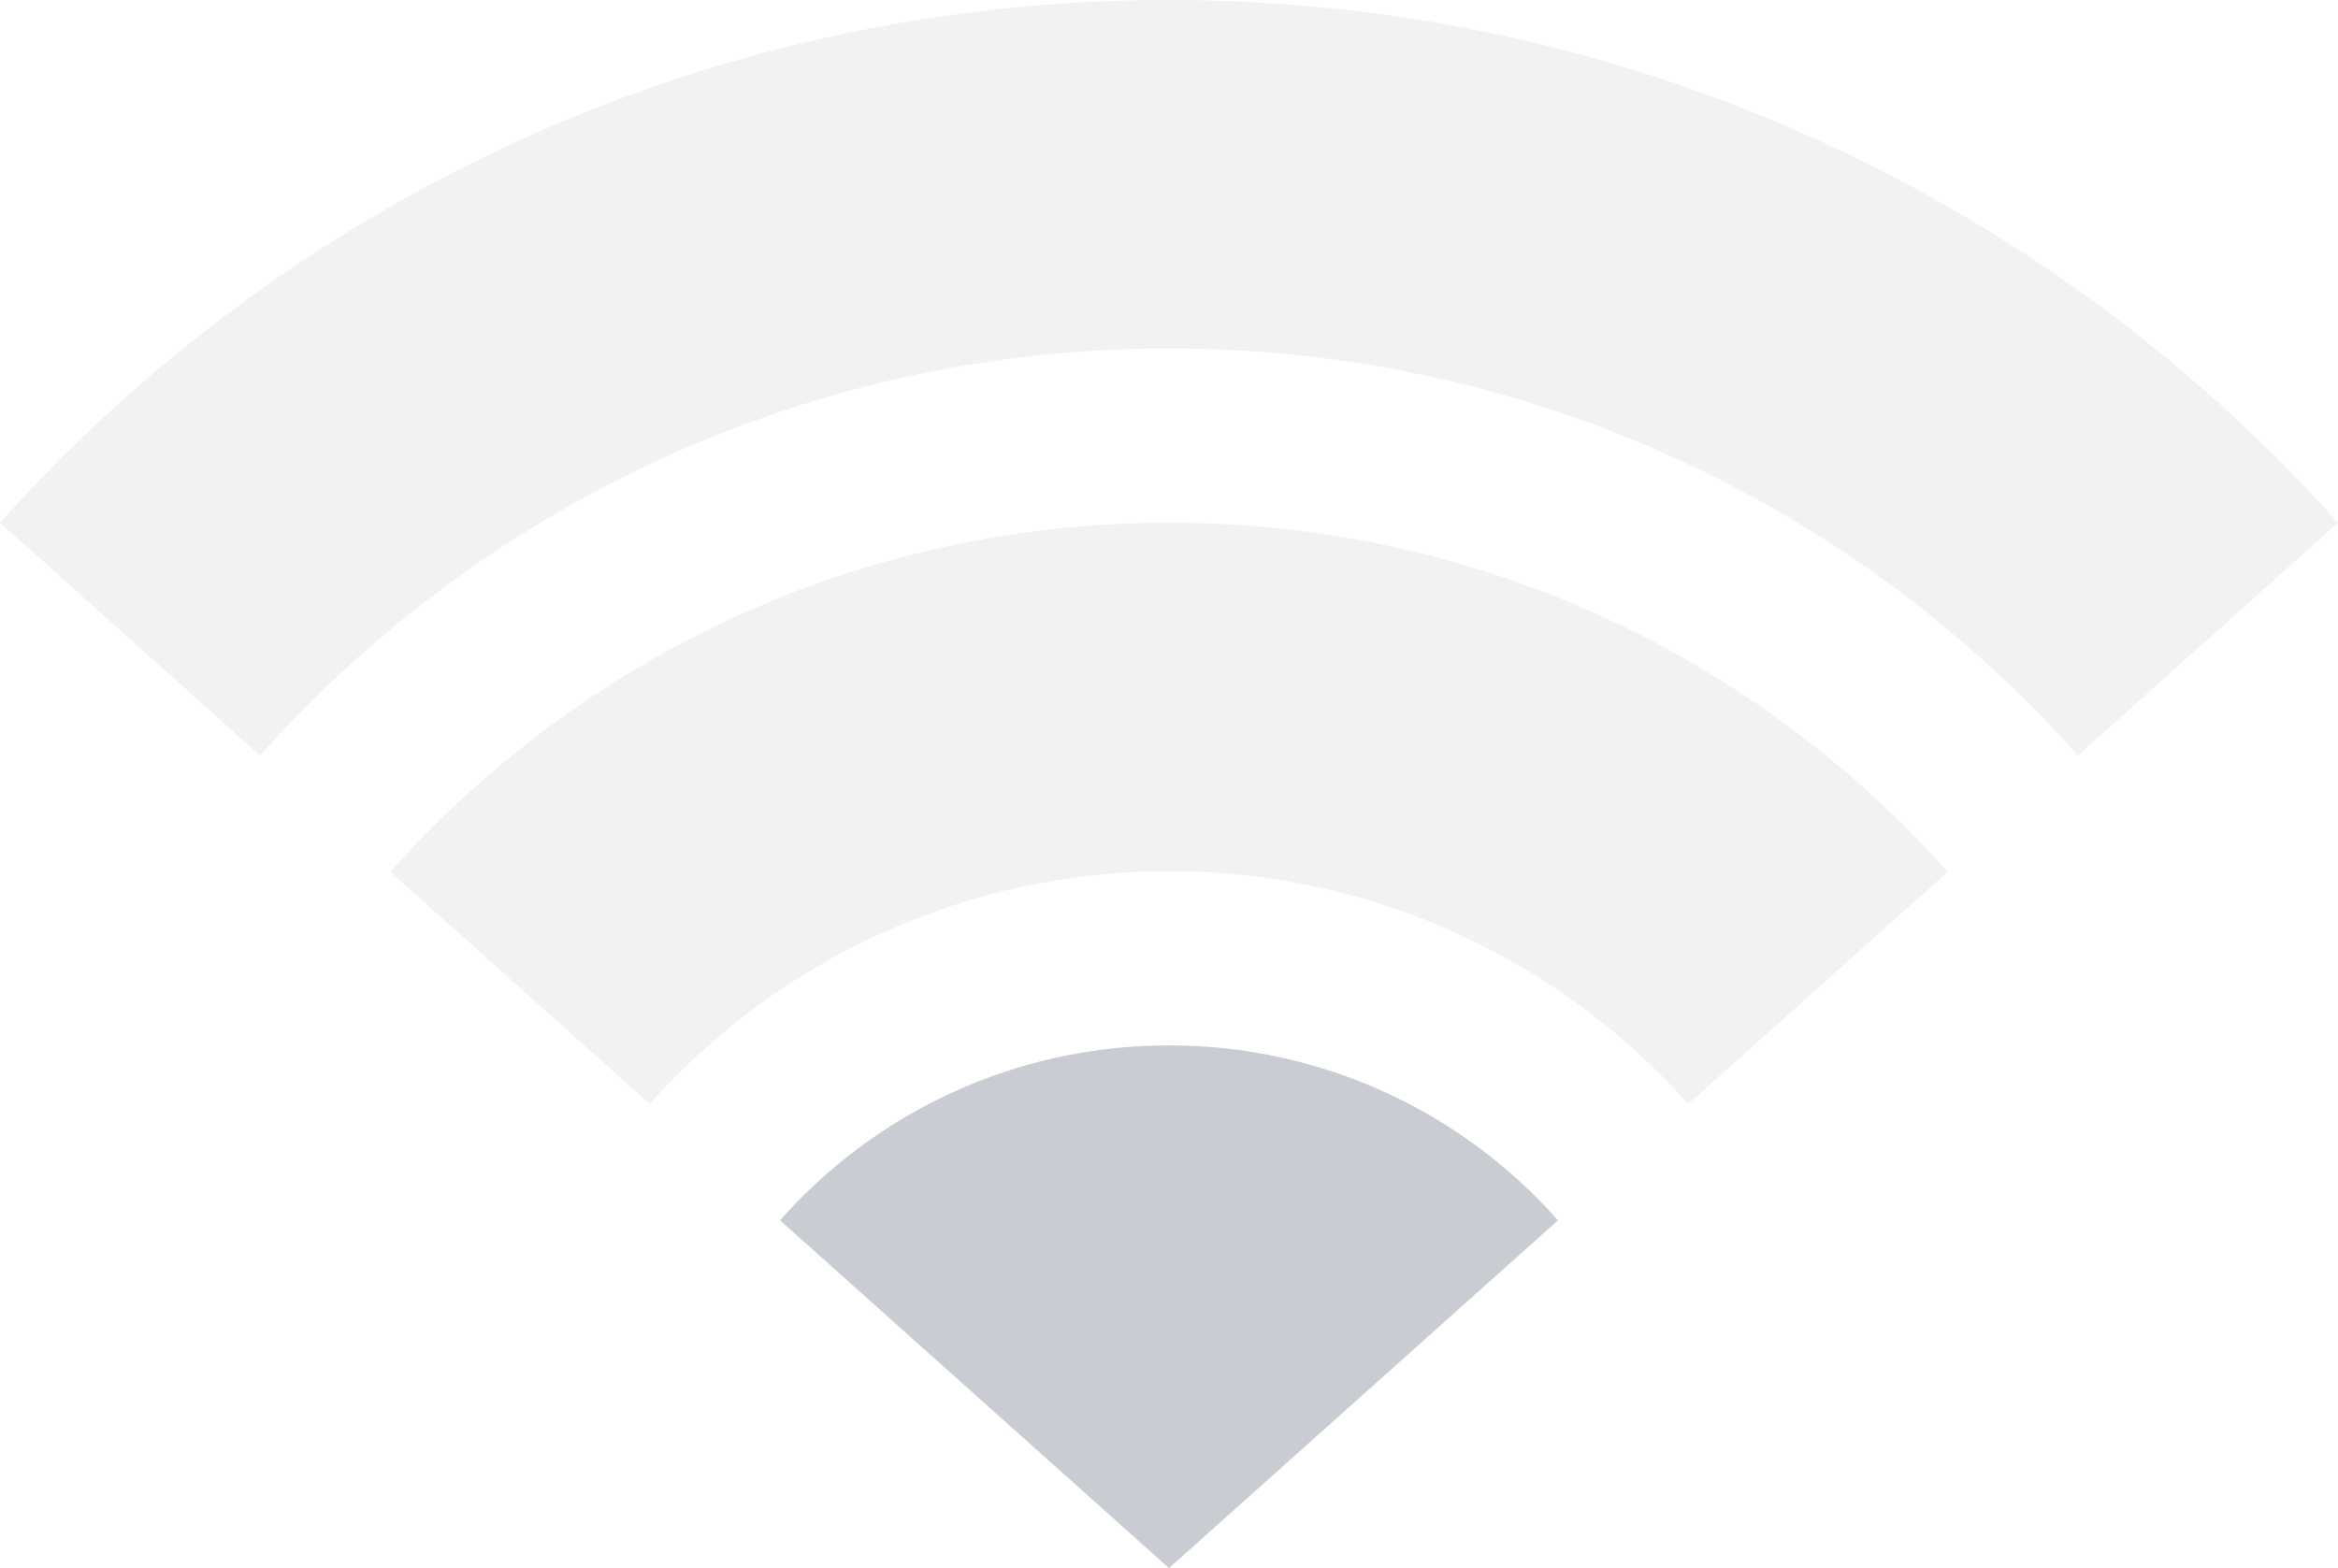 <?xml version="1.0" encoding="UTF-8"?>
<svg id="Layer_1" data-name="Layer 1" xmlns="http://www.w3.org/2000/svg" viewBox="0 0 33.54 22.5">
  <defs>
    <style>
      .cls-1 {
        opacity: .25;
      }

      .cls-1, .cls-2 {
        fill: #caccd4;
        stroke-width: 0px;
      }
    </style>
  </defs>
  <path class="cls-2" d="M22.35,17.51l-5.58,4.99-5.58-4.99c1.36-1.54,3.36-2.51,5.58-2.51s4.22.97,5.58,2.51Z"/>
  <path class="cls-1" d="M27.94,12.51l-3.72,3.33c-1.83-2.05-4.49-3.34-7.45-3.34s-5.62,1.29-7.45,3.34l-3.72-3.33c2.74-3.08,6.73-5.01,11.17-5.01s8.43,1.93,11.17,5.01Z"/>
  <path class="cls-1" d="M33.54,7.5l-3.73,3.34c-3.2-3.59-7.86-5.84-13.04-5.84S6.93,7.25,3.73,10.84L0,7.5C4.12,2.9,10.1,0,16.77,0s12.65,2.9,16.77,7.5Z"/>
</svg>